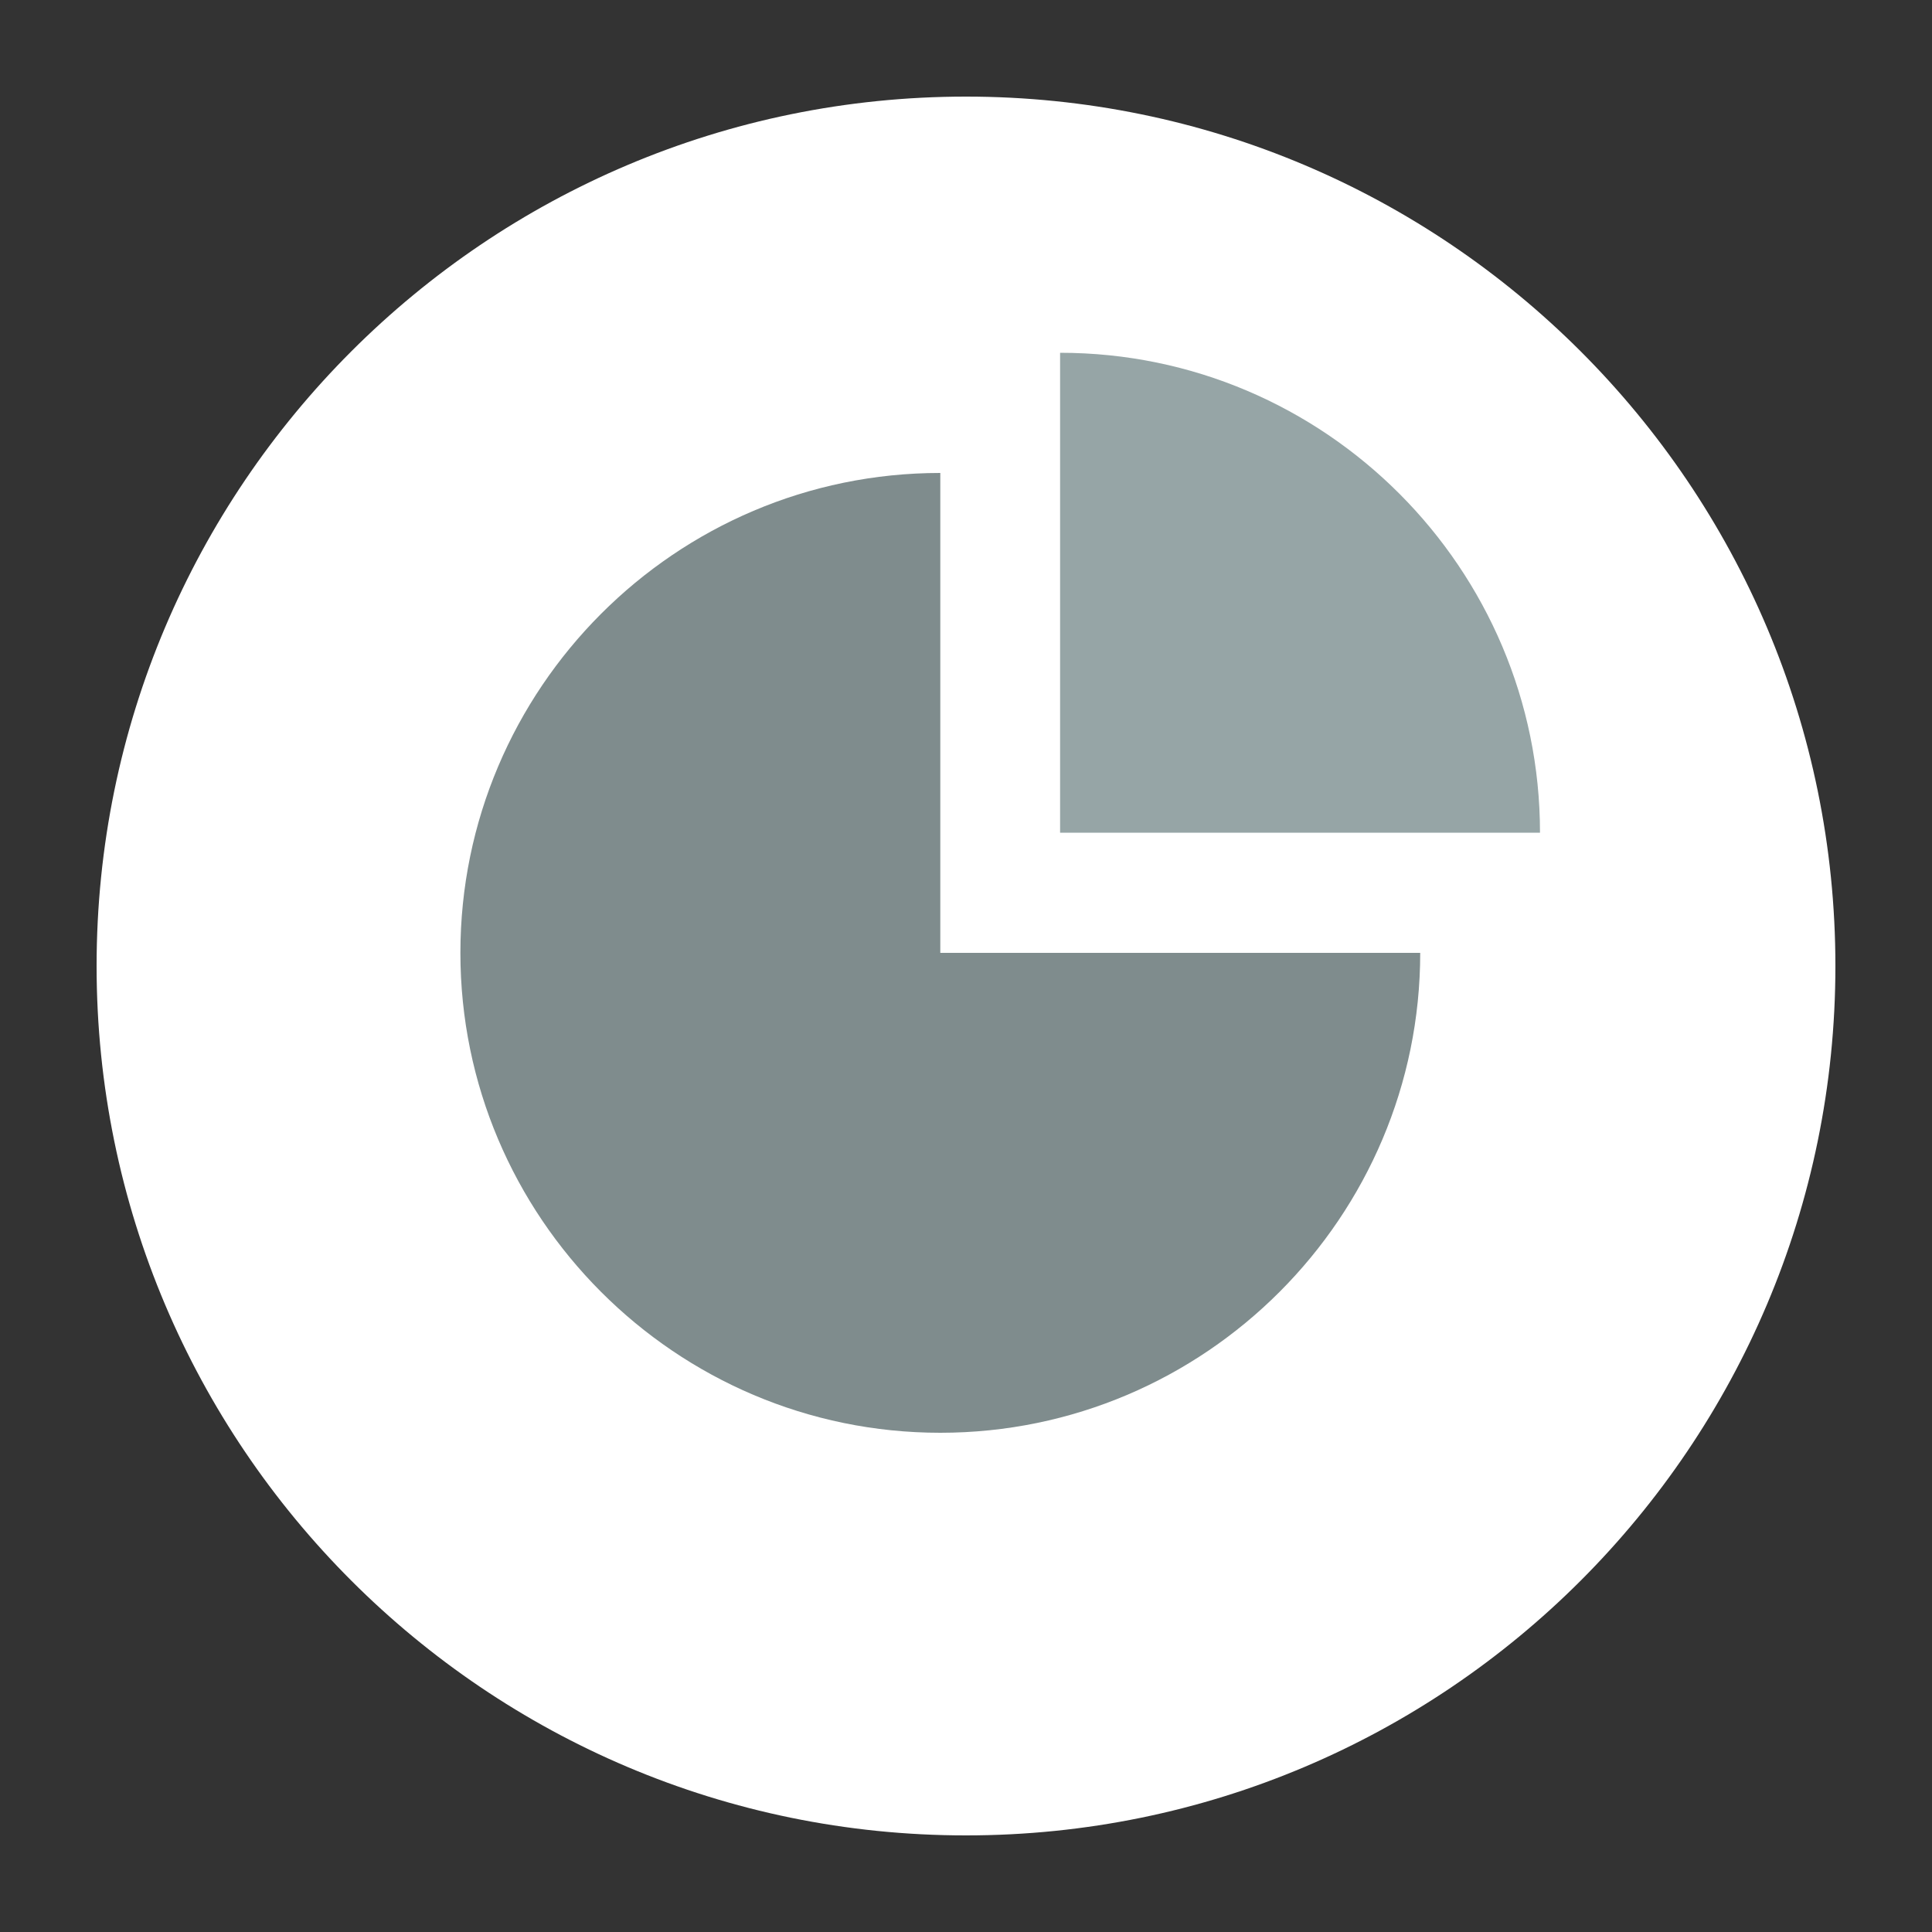 <?xml version="1.0" encoding="utf-8"?>
<!-- Generator: Adobe Illustrator 24.2.0, SVG Export Plug-In . SVG Version: 6.00 Build 0)  -->
<svg version="1.1" id="Capa_1" xmlns="http://www.w3.org/2000/svg" xmlns:xlink="http://www.w3.org/1999/xlink" x="0px" y="0px"
	 viewBox="0 0 100 100" style="enable-background:new 0 0 100 100;" xml:space="preserve">
<rect x="0" y="0" width="100" height="100" fill="#333333" stroke="none"/>
<style type="text/css">
	.st0{display:none;}
	.st1{display:inline;}
	.st2{fill-rule:evenodd;clip-rule:evenodd;fill:#FFFFFF;}
	.st3{fill:#2D3E50;}
	.st4{fill:#BEC4C8;}
	.st5{fill:#96A5A6;}
	.st6{fill:#ECF0F1;}
	.st7{fill:#364A5E;}
	.st8{fill:#C03A2B;}
	.st9{fill:#2EAB62;}
	.st10{fill:#F49D15;}
	.st11{fill:#7F8C8D;}
	.st12{fill:#FFFFFF;}
	.st13{display:inline;fill:#7F8C8D;}
</style>
<g class="st0">
	<g class="st1">
		<path class="st2" d="M50,5C25.16,5,5,25.16,5,50s20.16,45,45,45s45-20.16,45-45S74.84,5,50,5z"/>
		<path class="st2" d="M50,8.63c22.83,0,41.37,18.54,41.37,41.37S72.83,91.37,50,91.37S8.63,72.83,8.63,50S27.17,8.63,50,8.63z"/>
	</g>
	<g transform="matrix(.265 0 0 .265 -193.59 -243.79)" class="st1">
		<path class="st3" d="M882.75,1140.36c-20.08,9.67-40.19,19.33-60.26,29.88c-7.87,4.39-10.8,14.06-10.05,22.85
			c0.37,5.27-1.59,12.3,3.88,15.82c5.19,2.64,11.28,0.88,16.92,1.76h182.24c6.76-0.88,8.55-7.91,7.89-13.18
			c0.12-8.79,0.6-17.58-5.78-23.73c-5.19-5.27-12.61-7.91-18.96-11.43c-15.19-7.03-30.38-14.94-45.57-21.97L882.75,1140.36
			L882.75,1140.36L882.75,1140.36z"/>
		<path class="st4" d="M882.75,1140.36h70.31l-17.58,70.31h-35.16L882.75,1140.36L882.75,1140.36z"/>
		<path class="st3" d="M900.33,1157.93v26.37l8.79,8.79l-8.79,17.58h35.16l-8.79-17.58l8.79-8.79v-26.37H900.33z"/>
		<rect x="891.56" y="1114" class="st5" width="52.73" height="43.94"/>
		<path class="st6" d="M882.75,1140.36l8.79-8.79l26.37,26.37l26.37-26.37l8.79,8.79l-17.58,43.94l-17.58-26.37l-17.58,26.37
			L882.75,1140.36z"/>
		<path class="st4" d="M917.91,999.74c-26.04,0-47.62,23.64-51.91,54.66c-1-0.27-2.11-0.57-3.02-0.28
			c-4.62,1.5-5.75,10.27-2.75,19.5c1.76,5.42,4.7,9.68,7.69,12.08c6.82,26.52,26.5,45.87,49.99,45.87
			c23.48,0,43.16-19.34,49.99-45.87c2.99-2.4,5.92-6.67,7.68-12.08c3.01-9.23,1.87-18-2.74-19.5c-0.91-0.3-2.02,0-3.02,0.28
			C965.52,1023.38,943.95,999.74,917.91,999.74z"/>
		<path class="st7" d="M917.91,999.74c-17.95-0.88-34.62,11.43-43.77,28.12c-4.66,7.91-7.77,17.58-9.14,26.37
			c2.94-0.88,5.27,0.88,7.94-2.64c5.53-5.27,7.98-9.67,9.99-16.7c3.43-7.91,10.93-20.21,17.58-17.58c6.09,1.76,8.79,5.27,17.58,5.27
			c8.79,0,11.49-3.52,17.58-5.27c6.65-2.64,14.15,9.67,17.58,17.58c2,7.03,4.11,11.43,9.64,16.7c2.66,3.52,4.99,1.76,7.94,2.64
			c-1.37-8.79-4.48-18.46-9.14-26.37C952.53,1011.17,935.86,998.86,917.91,999.74L917.91,999.74z"/>
	</g>
</g>
<g class="st0">
	<g class="st1">
		<path class="st2" d="M50,5C25.16,5,5,25.16,5,50s20.16,45,45,45s45-20.16,45-45S74.84,5,50,5z"/>
		<path class="st2" d="M50,8.63c22.83,0,41.37,18.54,41.37,41.37S72.83,91.37,50,91.37S8.63,72.83,8.63,50S27.17,8.63,50,8.63z"/>
	</g>
	<g transform="matrix(.265 0 0 .265 -175.07 -502.35)" class="st1">
		<path class="st3" d="M798.62,2032.8c-1.86,0-3.75,0.11-5.5,0.55c-1.03,0.26-2.04,0.7-3.03,1.1c-0.38,0.16-0.73,0.37-1.1,0.55
			c-0.16,0.07-0.12,0.2-0.27,0.27c-0.93,0.46-1.87,0.8-2.75,1.38c-0.12,0.08-0.43,0.19-0.55,0.28c-0.26,0.18-0.3,0.36-0.55,0.55
			c-0.72,0.52-1.53,1.07-2.2,1.65c-0.62,0.55-1.07,1.31-1.65,1.92c-1.95,2-3.85,4.12-5.23,6.6c-2.36,4.14-3.93,8.67-4.68,13.48
			c-0.36-0.08-0.79-0.1-1.1,0c-2.41,0.78-2.94,5.36-1.37,10.18c0.92,2.83,2.29,5.07,3.85,6.33c2.09,8.14,6.6,15,12.38,19.25v4.67
			l-4.68,4.4l-9.08,4.68c-7.41,3.67-14.88,7.33-22.28,11c-4.1,2.47-5.62,7.27-5.23,11.83c0.19,2.86-0.92,6.61,1.93,8.52
			c2.71,1.39,6.14,0.6,9.08,0.83h15.95c1.6-2.09,3.6-4.03,6.05-5.5l0.27-0.27h0.28c12.42-6.1,24.68-12.32,37.13-18.43l14.3-6.87
			c-0.81-0.4-1.67-0.7-2.48-1.1l-9.08-4.68l-4.68-4.4v-4.67c3.66-2.68,6.75-6.57,9.08-11c-3.14-5.07-5.55-10.9-7.15-17.05
			c-2.66-2.73-5.15-5.76-6.6-10.18c-1.5-4.55-1.92-9.25-1.38-13.2c0.49-3.5,2.17-6.81,5.5-8.53c-0.98-0.64-2.26-1.14-3.3-1.65
			c-0.53-0.26-0.84-0.61-1.38-0.82c-0.38-0.16-0.71-0.14-1.1-0.28c-1.17-0.4-2.36-0.89-3.58-1.1c-0.09-0.01-0.18,0.02-0.28,0
			C801.06,2032.9,799.79,2032.79,798.62,2032.8L798.62,2032.8z"/>
		<path class="st7" d="M862.3,1994.95c-3.12,0-6.19,0-9.14,0.88c-1.72,0-3.39,0.88-5.04,1.76c-0.64,0-1.29,0-1.93,0.88h-0.72
			c-1.56,0.88-3.09,1.76-4.57,2.64h-0.72c-0.43,0.88-0.77,0.88-1.2,1.76c-1.21,0.88-2.47,0.88-3.61,2.64
			c-1.03,0.88-1.92,1.76-2.89,2.64c-3.27,3.52-6.1,7.04-8.41,11.44c-3.97,6.16-6.92,14.08-8.17,22h-1.68
			c-4.04,1.76-5.03,8.8-2.4,16.72c1.54,5.28,4.11,8.8,6.73,10.56c3.52,14.08,10.97,25.52,20.67,32.57v7.92l-7.69,7.04l-15.38,7.92
			c-12.44,6.16-24.83,12.32-37.26,18.48c-6.89,3.52-9.55,12.32-8.89,19.36c0.32,5.28-1.42,11.44,3.36,14.08
			c4.55,2.64,9.97,0.88,14.91,0.88h104.81c18.21,0,36.37,0.88,54.58,0c5.91,0,7.54-6.16,6.97-11.44c0.11-7.04,0.53-14.96-5.05-20.24
			c-4.55-4.4-11.03-6.16-16.58-9.68c-8.16-3.52-16.37-7.92-24.52-11.44l-15.39-7.92l-7.69-7.04v-7.92
			c9.71-7.04,17.16-18.48,20.68-32.57c2.62-1.76,5.19-5.28,6.73-10.56c2.63-7.92,1.64-14.96-2.4-16.72h-1.68
			c-1.25-7.92-4.21-15.84-8.18-22c-2.31-4.4-5.14-7.92-8.41-11.44c-0.97-0.88-1.85-1.76-2.89-2.64h-0.24
			c-3.01-2.64-6.36-5.28-9.86-7.04c-0.88,0-1.73-0.88-2.64-0.88c-0.64,0-1.27-0.88-1.93-0.88c-1.96-0.88-3.96-0.88-6.01-1.76h-0.47
			L862.3,1994.95L862.3,1994.95z"/>
	</g>
</g>
<g class="st0">
	<g class="st1">
		<path class="st2" d="M50,5C25.16,5,5,25.16,5,50s20.16,45,45,45s45-20.16,45-45S74.84,5,50,5z"/>
		<path class="st2" d="M50,8.63c22.83,0,41.37,18.54,41.37,41.37S72.83,91.37,50,91.37S8.63,72.83,8.63,50S27.17,8.63,50,8.63z"/>
	</g>
	<g transform="matrix(.265 0 0 .265 -184.18 -592.53)" class="st1">
		<path class="st4" d="M774.63,2379.89v134.38c0,10.56,8.59,19.2,19.2,19.2H966.6c10.61,0,19.2-8.64,19.2-19.2v-134.38H774.63
			L774.63,2379.89z"/>
		<path class="st4" d="M793.83,2331.89c-10.6,0-19.2,8.59-19.2,19.2v28.8H985.8v-28.8c0-10.6-8.59-19.2-19.2-19.2H793.83
			L793.83,2331.89z"/>
		<path class="st6" d="M774.63,2370.28v134.38c0,10.61,8.59,19.2,19.2,19.2H966.6c10.61,0,19.2-8.59,19.2-19.2v-134.38H774.63
			L774.63,2370.28L774.63,2370.28z"/>
		<path class="st8" d="M803.44,2351.08c0,5.3-4.3,9.6-9.6,9.6c-5.3,0-9.6-4.3-9.6-9.6s4.3-9.6,9.6-9.6
			C799.14,2341.49,803.44,2345.78,803.44,2351.08z"/>
		<path class="st9" d="M832.13,2351.08c0,5.3-4.3,9.6-9.6,9.6c-5.3,0-9.6-4.3-9.6-9.6s4.3-9.6,9.6-9.6
			C827.83,2341.49,832.13,2345.78,832.13,2351.08z"/>
		<path class="st10" d="M860.97,2351.08c0,5.3-4.3,9.6-9.6,9.6c-5.3,0-9.6-4.3-9.6-9.6s4.3-9.6,9.6-9.6
			C856.67,2341.49,860.97,2345.78,860.97,2351.08z"/>
		<path class="st4" d="M793.83,2389.48v115.18h47.99v-115.18H793.83L793.83,2389.48L793.83,2389.48z M851.42,2389.48v28.8H966.6
			v-28.8H851.42z M851.42,2427.87v76.79H966.6v-76.79H851.42z"/>
	</g>
</g>
<g class="st0">
	<g class="st1">
		<path class="st2" d="M50,5C25.16,5,5,25.16,5,50s20.16,45,45,45s45-20.16,45-45S74.84,5,50,5z"/>
		<path class="st2" d="M50,8.63c22.83,0,41.37,18.54,41.37,41.37S72.83,91.37,50,91.37S8.63,72.83,8.63,50S27.17,8.63,50,8.63z"/>
	</g>
	<g transform="matrix(.265 0 0 .265 -119.09 -482.69)" class="st1">
		<path class="st5" d="M552.53,1945.65c-10.6,0-19.2,8.64-19.2,19.2v105.59c0,10.56,8.6,19.2,19.2,19.2h172.78
			c10.61,0,19.2-8.64,19.2-19.2v-105.59c0-10.56-8.59-19.2-19.2-19.2H552.53z"/>
		<path class="st4" d="M552.53,1936.07c-10.6,0-19.2,8.64-19.2,19.2v105.59c0,10.56,8.6,19.2,19.2,19.2h172.78
			c10.61,0,19.2-8.64,19.2-19.2v-105.59c0-10.56-8.59-19.2-19.2-19.2H552.53z"/>
		<path class="st11" d="M648.37,1964.85v9.6h38.4v-9.6H648.37z M648.37,1984.05v9.6h67.19v-9.6H648.37z M648.37,2003.24v9.6h67.19
			v-9.6H648.37z"/>
		<path class="st6" d="M562.14,1955.27c-5.3,0-9.6,4.3-9.6,9.6v86.39c0,5.3,4.3,9.6,9.6,9.6h57.59c5.3,0,9.6-4.3,9.6-9.6v-86.39
			c0-5.3-4.3-9.6-9.6-9.6H562.14z"/>
		<path class="st7" d="M590.98,1965.81c-6.39,0-12.28,3.84-16.63,7.68c-3.71,4.8-5.86,9.6-7.24,15.36
			c-4.05,3.84-3.56,9.6-0.56,13.44c3.16,3.84,3.12,8.64,5.53,13.44c1,3.84,6.69,6.72,6.69,10.56c1.43,6.72-6.81,4.8-10.53,6.72
			c-5.18,1.92-11.97,3.84-15.63,7.68c0.38,5.76-1.05,11.52,1.2,16.32c1.92,3.84,6.72,3.84,10.59,3.84h59.59
			c4.41-1.92,5.96-7.68,5.39-11.52v-9.6c-6.77-2.88-13.06-6.72-20.54-8.64c-4.44,0-6.36-2.88-6.71-6.72
			c6.17-4.8,9.44-12.48,11.65-20.16c3.45-2.88,6.29-10.56,1.77-14.4c-2.22-3.84-2.54-8.64-5.6-13.44
			C605.89,1970.61,598.66,1965.81,590.98,1965.81L590.98,1965.81z"/>
	</g>
</g>
<g class="st0">
	<g class="st1">
		<path class="st2" d="M50,5C25.16,5,5,25.16,5,50s20.16,45,45,45s45-20.16,45-45S74.84,5,50,5z"/>
		<path class="st2" d="M50,8.63c22.83,0,41.37,18.54,41.37,41.37S72.83,91.37,50,91.37S8.63,72.83,8.63,50S27.17,8.63,50,8.63z"/>
	</g>
	<g transform="matrix(.265 0 0 .265 -405.78 -429.93)" class="st1">
		<path class="st5" d="M1649.13,1730.48l18.88,6.23l1.38,0.89c3.05-1.78,6.21-3.56,9.44-5.34l-0.59-1.78l3.74-19.58l17.3-4.45
			l13.17,15.13l0.39,1.78c3.7-0.89,7.31-0.89,11.02,0l0.39-1.78l13.17-15.13l17.31,4.45l3.74,19.58l-0.59,1.78
			c3.22,1.78,6.38,3.56,9.43,5.34l1.38-0.89l18.87-6.23l12.58,12.46l-6.29,18.69l-1.37,1.78c2.01,2.67,3.9,6.23,5.5,8.9h1.77
			l19.47,3.56l4.72,16.91l-15.14,13.35h-1.57c0.23,4.45,0.23,8.01,0,11.57h1.57l15.14,13.35l-4.72,17.8l-19.47,3.56l-1.77-0.89
			c-1.6,3.56-3.49,6.23-5.5,9.79l1.37,0.89l6.29,18.69l-12.58,13.35l-18.87-7.12l-1.38-0.89c-3.05,1.78-6.21,3.56-9.43,5.34
			l0.59,1.78l-3.74,19.58l-17.31,4.45l-13.17-15.13l-0.39-0.89h-11.02l-0.39,0.89l-13.17,15.13l-17.3-4.45l-3.74-19.58l0.59-1.78
			c-3.23-1.78-6.38-3.56-9.44-5.34l-1.38,0.89l-18.88,7.12l-12.58-13.35l6.29-18.69l1.38-0.89c-2.02-3.56-3.91-6.23-5.51-9.79
			l-1.77,0.89l-19.47-3.56l-4.72-17.8l15.14-13.35h1.57c-0.23-3.56-0.23-7.12,0-11.57h-1.57l-15.14-13.35l4.72-16.91l19.47-3.56
			h1.77c1.6-2.67,3.49-6.23,5.51-8.9l-1.38-1.78l-6.29-18.69C1636.55,1742.93,1649.13,1730.48,1649.13,1730.48L1649.13,1730.48z
			 M1674.3,1767.85c-24.33,24.02-24.33,64.07,0,88.09c24.32,24.02,63.76,24.02,88.09,0c24.32-24.02,24.32-64.07,0-88.09
			C1738.06,1743.82,1698.62,1743.82,1674.3,1767.85z"/>
		<path class="st11" d="M1668.01,1761.64c27.8-27.58,72.87-27.58,100.67,0c27.8,27.58,27.8,72.96,0,100.55
			c-27.8,27.58-72.87,27.58-100.67,0C1640.21,1834.6,1640.21,1789.22,1668.01,1761.64L1668.01,1761.64z M1681.18,1762.53
			l19.27,18.69c7.87-4.45,16.87-6.23,25.56-3.56l12.39-24.92C1719.34,1746.51,1697.9,1750.07,1681.18,1762.53L1681.18,1762.53z
			 M1668.6,1774.98c-12.51,16.91-15.71,38.26-9.24,56.95l24.19-12.46c-1.93-8.9-0.32-17.8,4.33-24.92L1668.6,1774.98L1668.6,1774.98
			z M1705.76,1799.01c-6.95,7.12-6.95,18.69,0,25.8c6.95,7.12,18.21,7.12,25.16,0c6.95-7.12,6.95-18.69,0-25.8
			C1723.97,1792.78,1712.71,1792.78,1705.76,1799.01z M1754.13,1761.64l-12.39,24.02c0.55,0,1.23,0.89,1.76,0.89
			c6.14,6.23,9.5,14.24,10.22,22.25l26.75,4.45c0.2-16.91-5.73-32.92-18.09-45.38C1759.82,1765.2,1756.98,1763.42,1754.13,1761.64
			L1754.13,1761.64z M1667.61,1847.95c2.02,2.67,4.12,5.34,6.68,8.01c12.36,12.46,28.63,18.69,44.83,17.8l-3.93-26.69
			c-8.01,0-15.89-3.56-22.02-9.79c-0.54-0.89-0.88-0.89-1.38-1.78L1667.61,1847.95L1667.61,1847.95z M1750.98,1826.59
			c-1.73,3.56-4.22,7.12-7.47,10.68c-3.25,3.56-7.03,5.34-11.01,7.12l4.13,27.58c9.41-3.56,18.31-8.9,25.76-16.02
			c7.45-7.12,12.64-16.02,15.53-25.8L1750.98,1826.59L1750.98,1826.59z"/>
	</g>
</g>
<g class="st0">
	<g class="st1">
		<path class="st2" d="M50,5C25.16,5,5,25.16,5,50s20.16,45,45,45s45-20.16,45-45S74.84,5,50,5z"/>
		<path class="st2" d="M50,8.63c22.83,0,41.37,18.54,41.37,41.37S72.83,91.37,50,91.37S8.63,72.83,8.63,50S27.17,8.63,50,8.63z"/>
	</g>
	<g transform="matrix(.265 0 0 .265 -22.236 -598.65)" class="st1">
		<path class="st11" d="M184.47,2390.52c-9.72,0-17.6,7.92-17.6,17.6v123.18c0,9.68,7.88,17.6,17.6,17.6h175.98
			c9.72,0,17.6-7.92,17.6-17.6v-123.18c0-9.68-7.88-17.6-17.6-17.6H184.47z"/>
		<path class="st11" d="M193.29,2355.33c-9.72,0-17.6,7.92-17.6,17.6v123.18c0,9.68,7.88,17.6,17.6,17.6h158.38
			c9.72,0,17.6-7.92,17.6-17.6v-105.59c0-9.68-7.88-17.6-17.6-17.6h-70.39l-26.4-17.6L193.29,2355.33L193.29,2355.33z"/>
		<path class="st4" d="M369.25,2469.72v-70.39c0-9.68-7.88-17.6-17.6-17.6H193.28c-9.72,0-17.6,7.92-17.6,17.6v70.39H369.25
			L369.25,2469.72z"/>
		<path class="st5" d="M184.47,2390.52c-9.72,0-17.6,7.92-17.6,17.6v114.39c0,9.68,7.88,17.6,17.6,17.6h175.98
			c9.72,0,17.6-7.92,17.6-17.6v-114.39c0-9.68-7.88-17.6-17.6-17.6L184.47,2390.52L184.47,2390.52L184.47,2390.52z"/>
		<path class="st12" d="M235.21,2408.12c-1.83,0-3.39,0-4.67,1.76c-1.28,0.88-1.92,2.64-1.92,4.4v101.19c0,1.76,0.64,3.52,1.92,4.4
			c1.28,1.76,2.84,2.64,4.67,2.64h83.59c1.83,0,3.39-0.88,4.67-2.64c1.28-0.88,1.93-2.64,1.93-4.4v-70.39
			c0-1.76-0.46-3.52-1.37-6.16c-0.92-1.76-2.02-3.52-3.3-5.28l-21.45-21.12c-1.28-1.76-3.03-2.64-5.22-3.52
			c-2.21-0.88-4.22-0.88-6.05-0.88L235.21,2408.12L235.21,2408.12L235.21,2408.12z M237.41,2416.92h43.99v28.16
			c0,1.76,0.64,3.52,1.93,4.4c1.28,1.76,2.84,2.64,4.67,2.64h28.6v61.59h-79.19L237.41,2416.92L237.41,2416.92L237.41,2416.92z
			 M290.2,2416.92c1.33,0.88,2.2,0.88,2.75,1.76l21.45,21.12c0.55,0.88,1.19,1.76,1.65,3.52H290.2L290.2,2416.92L290.2,2416.92
			L290.2,2416.92z M248.41,2460.91h-1.65c-0.41,0.88-0.55,0.88-0.55,1.76v4.4c0,0.88,0.14,1.76,0.55,1.76
			c0.41,0,1.01,0.88,1.65,0.88h57.19c0.64,0,1.24-0.88,1.65-0.88c0.4,0,0.55-0.88,0.55-1.76v-4.4c0-0.88-0.14-0.88-0.55-1.76H248.41
			L248.41,2460.91z M248.41,2478.51h-1.65c-0.41,0.88-0.55,0.88-0.55,1.76v4.4c0,0.88,0.14,1.76,0.55,1.76
			c0.41,0,1.01,0.88,1.65,0.88h57.19c0.64,0,1.24-0.88,1.65-0.88c0.4,0,0.55-0.88,0.55-1.76v-4.4c0-0.88-0.14-0.88-0.55-1.76H248.41
			L248.41,2478.51z M248.41,2496.11h-1.65c-0.41,0.88-0.55,0.88-0.55,1.76v4.4c0,0.88,0.14,1.76,0.55,1.76
			c0.41,0,1.01,0.88,1.65,0.88h57.19c0.64,0,1.24-0.88,1.65-0.88c0.4,0,0.55-0.88,0.55-1.76v-4.4c0-0.88-0.14-0.88-0.55-1.76H248.41
			L248.41,2496.11z"/>
	</g>
</g>
<g class="st0">
	<g class="st1">
		<path class="st2" d="M50,5C25.16,5,5,25.16,5,50s20.16,45,45,45s45-20.16,45-45S74.84,5,50,5z"/>
		<path class="st2" d="M50,8.63c22.83,0,41.37,18.54,41.37,41.37S72.83,91.37,50,91.37S8.63,72.83,8.63,50S27.17,8.63,50,8.63z"/>
	</g>
	<path class="st13" d="M51.56,18.06c-0.94,0-1.87,0-2.76,0.27c-0.52,0-1.02,0.27-1.52,0.53c-0.19,0-0.39,0-0.58,0.27h-0.22
		c-0.47,0.27-0.93,0.53-1.38,0.8h-0.22c-0.13,0.27-0.23,0.27-0.36,0.53c-0.36,0.27-0.75,0.27-1.09,0.8
		c-0.31,0.27-0.58,0.53-0.87,0.8c-0.99,1.06-1.84,2.13-2.54,3.46c-1.2,1.86-2.09,4.26-2.47,6.65h-0.51
		c-1.22,0.53-1.52,2.66-0.73,5.06c0.47,1.6,1.24,2.66,2.03,3.19c1.06,4.26,3.32,7.72,6.25,9.84v2.39l-2.33,2.13l-4.65,2.39
		c-3.76,1.86-7.51,3.72-11.26,5.59c-2.08,1.06-2.89,3.72-2.69,5.85c0.1,1.6-0.43,3.46,1.02,4.26c1.37,0.8,3.01,0.27,4.51,0.27h31.68
		c5.5,0,10.99,0.27,16.5,0c1.79,0,2.28-1.86,2.11-3.46c0.03-2.13,0.16-4.52-1.53-6.12c-1.38-1.33-3.33-1.86-5.01-2.93
		c-2.47-1.06-4.95-2.39-7.41-3.46l-4.65-2.39l-2.33-2.13v-2.39c2.93-2.13,5.19-5.59,6.25-9.84c0.79-0.53,1.57-1.6,2.04-3.19
		c0.8-2.39,0.49-4.52-0.73-5.06h-0.51c-0.38-2.39-1.27-4.79-2.47-6.65c-0.7-1.33-1.55-2.39-2.54-3.46c-0.29-0.27-0.56-0.53-0.87-0.8
		h-0.07c-0.91-0.8-1.92-1.6-2.98-2.13c-0.27,0-0.52-0.27-0.8-0.27c-0.19,0-0.38-0.27-0.58-0.27c-0.59-0.27-1.2-0.27-1.82-0.53H53.3
		L51.56,18.06L51.56,18.06z"/>
</g>
<g class="st0">
	<g class="st1">
		<path class="st2" d="M50,5C25.16,5,5,25.16,5,50s20.16,45,45,45s45-20.16,45-45S74.84,5,50,5z"/>
		<path class="st2" d="M50,8.63c22.83,0,41.37,18.54,41.37,41.37S72.83,91.37,50,91.37S8.63,72.83,8.63,50S27.17,8.63,50,8.63z"/>
	</g>
	<g transform="matrix(.265 0 0 .265 -12.627 -223.91)" class="st1">
		<path class="st5" d="M166.17,995.66c-11.46,0-20.75,9.34-20.75,20.75v83c0,11.41,9.29,20.75,20.75,20.75h145.26
			c11.47,0,20.75-9.34,20.75-20.75v-83c0-11.41-9.29-20.75-20.75-20.75H166.17L166.17,995.66L166.17,995.66z"/>
		<path class="st4" d="M166.17,1026.8c-11.46,0-20.75,9.34-20.75,20.75v83c0,11.41,9.29,20.75,20.75,20.75h145.26
			c11.47,0,20.75-9.34,20.75-20.75v-83.01c0-11.41-9.29-20.75-20.75-20.75L166.17,1026.8L166.17,1026.8L166.17,1026.8z"/>
		<path class="st4" d="M238.9,912.66c-40.11,0-72.63,32.16-72.63,72.63h31.13c0-22.83,18.58-41.5,41.5-41.5
			c22.92,0,41.5,18.68,41.5,41.5h31.13C311.53,944.83,279.01,912.66,238.9,912.66L238.9,912.66z"/>
		<path class="st11" d="M166.17,1047.55v10.38h145.26v-10.38H166.17z M166.17,1068.31v10.38h145.26v-10.38H166.17z M166.17,1089.06
			v10.38h145.26v-10.38H166.17z M166.17,1109.81v10.38h145.26v-10.38H166.17z"/>
		<path class="st11" d="M166.17,995.66v10.38c0,5.19,6.97,10.38,15.56,10.38c8.6,0,15.56-5.19,15.56-10.38v-10.38
			c0,5.19-6.97,10.38-15.56,10.38C173.13,1006.04,166.17,1000.85,166.17,995.66z"/>
		<path class="st11" d="M280.46,995.66v10.38c0,5.19,6.97,10.38,15.56,10.38c8.59,0,15.56-5.19,15.56-10.38v-10.38
			c0,5.19-6.97,10.38-15.56,10.38S280.46,1000.85,280.46,995.66z"/>
		<path class="st5" d="M238.9,927.59c-3.64,0-7.25,0.35-10.7,0.97c-2.56,0.46-5.05,1.17-7.46,1.95c-2.25,0.72-4.39,1.62-6.48,2.59
			c-1.1,0.51-2.19,1.05-3.24,1.62c-1.37,0.75-2.61,1.75-3.89,2.59c-1.2,0.79-2.44,1.39-3.57,2.27c-1.46,1.14-2.9,2.29-4.22,3.57
			c-0.38,0.38-0.6,0.91-0.97,1.3c-1.75,1.81-3.44,3.48-4.86,5.51c-1.45,2.07-2.81,4.22-3.89,6.48c-0.04,0.09,0.04,0.24,0,0.32
			c-1.15,2.45-2.24,5.15-2.92,7.78c-2.63,6.06-9.78,10.38-18.16,10.38c-0.62,0-0.86,0.02-1.3,0c-0.11,0-0.17,0.01-0.32,0
			l-0.65,10.38v20.75h31.13V985.3c0-2.86,0.42-5.73,0.97-8.43c3.87-18.91,20.47-33.07,40.53-33.07c22.92,0,41.5,18.58,41.5,41.5
			v20.75h31.13V985.3l-0.64-10.38c-0.16,0.01-0.22,0-0.33,0h-1.3c-8.37,0-15.53-4.31-18.16-10.38c-0.67-2.64-1.76-5.33-2.92-7.78
			c-0.04-0.09,0.04-0.24,0-0.32c-1.09-2.27-2.44-4.42-3.89-6.48c-1.43-2.03-3.11-3.7-4.87-5.51c-0.37-0.39-0.57-0.91-0.98-1.3
			c-1.31-1.27-2.75-2.43-4.21-3.57c-1.08-0.85-2.41-1.5-3.57-2.27c-1.27-0.84-2.53-1.86-3.88-2.59c-1.05-0.57-2.16-1.11-3.25-1.62
			c-2.1-0.97-4.23-1.87-6.48-2.59c-2.41-0.78-4.9-1.48-7.46-1.95C246.15,927.94,242.54,927.59,238.9,927.59L238.9,927.59z"/>
	</g>
</g>
<g class="st0">
	<g class="st1">
		<path class="st2" d="M50,5C25.16,5,5,25.16,5,50s20.16,45,45,45s45-20.16,45-45S74.84,5,50,5z"/>
		<path class="st2" d="M50,8.63c22.83,0,41.37,18.54,41.37,41.37S72.83,91.37,50,91.37S8.63,72.83,8.63,50S27.17,8.63,50,8.63z"/>
	</g>
	<g transform="matrix(.265 0 0 .265 -345.61 -504.92)" class="st1">
		<path class="st5" d="M1430.97,1983.02c-11.21,0-20.29,9.13-20.29,20.29v182.59c0,11.16,9.08,20.29,20.29,20.29h142.01
			c11.21,0,20.29-9.13,20.29-20.29v-142.01l-60.86-60.86L1430.97,1983.02L1430.97,1983.02L1430.97,1983.02z"/>
		<path class="st4" d="M1430.97,1972.87c-11.21,0-20.29,9.13-20.29,20.29v182.59c0,11.16,9.08,20.29,20.29,20.29h142.01
			c11.21,0,20.29-9.13,20.29-20.29v-142.01l-60.86-60.86L1430.97,1972.87L1430.97,1972.87L1430.97,1972.87z"/>
		<g transform="scale(.95 1.053)">
			<path class="st11" d="M1600.17,2007.94h-36.59l-7.31,9.03l-8.37,10.04c-1.63,2.13-2.82,4.06-3.57,5.78
				c-0.58,1.42-0.87,2.74-0.87,4.06c0,1.42,0.73,2.64,2.18,3.85c1.51,1.22,3.98,1.93,7.41,2.03v3.75h-35.66v-3.75
				c3.14-0.51,7.17-1.62,9.61-3.25c3.25-2.33,5.65-5.07,11.75-12.27l78.89-106.01h6.55v100.73c-0.17,5.07,0.28,8.01,0.28,9.03
				c0,3.96,0.79,6.9,2.35,8.62c1.62,1.83,4.3,2.84,8.01,3.14l0.03,3.75h-53.41v-3.65c5.05-0.41,10.29-0.91,11.04-1.32
				c1.63-0.81,4.75-2.13,6.08-4.67c1.34-2.64,3.96-7.61,4.25-14v-14.91 M1602.82,1998.3v-38.55l-32.04,38.55H1602.82"/>
		</g>
		<path class="st5" d="M1593.26,2033.73l-60.86-60.86v40.58c0,11.16,9.08,20.29,20.29,20.29L1593.26,2033.73L1593.26,2033.73z"/>
	</g>
</g>
<g>
	<g>
		<path class="st2" d="M50,5C25.16,5,5,25.16,5,50s20.16,45,45,45s45-20.16,45-45S74.84,5,50,5z"/>
		<path class="st2" d="M50,8.63c22.83,0,41.37,18.54,41.37,41.37S72.83,91.37,50,91.37S8.63,72.83,8.63,50S27.17,8.63,50,8.63z"/>
	</g>
	<g>
		<path class="st5" d="M54.87,18.26V43.1h24.84C79.71,29.44,68.59,18.26,54.87,18.26z"/>
		<path class="st11" d="M48.67,24.48c-13.72,0-24.84,11.18-24.84,24.84c0,13.66,11.12,24.84,24.84,24.84s24.84-11.18,24.84-24.84
			H48.67V24.48z"/>
	</g>
</g>
</svg>

